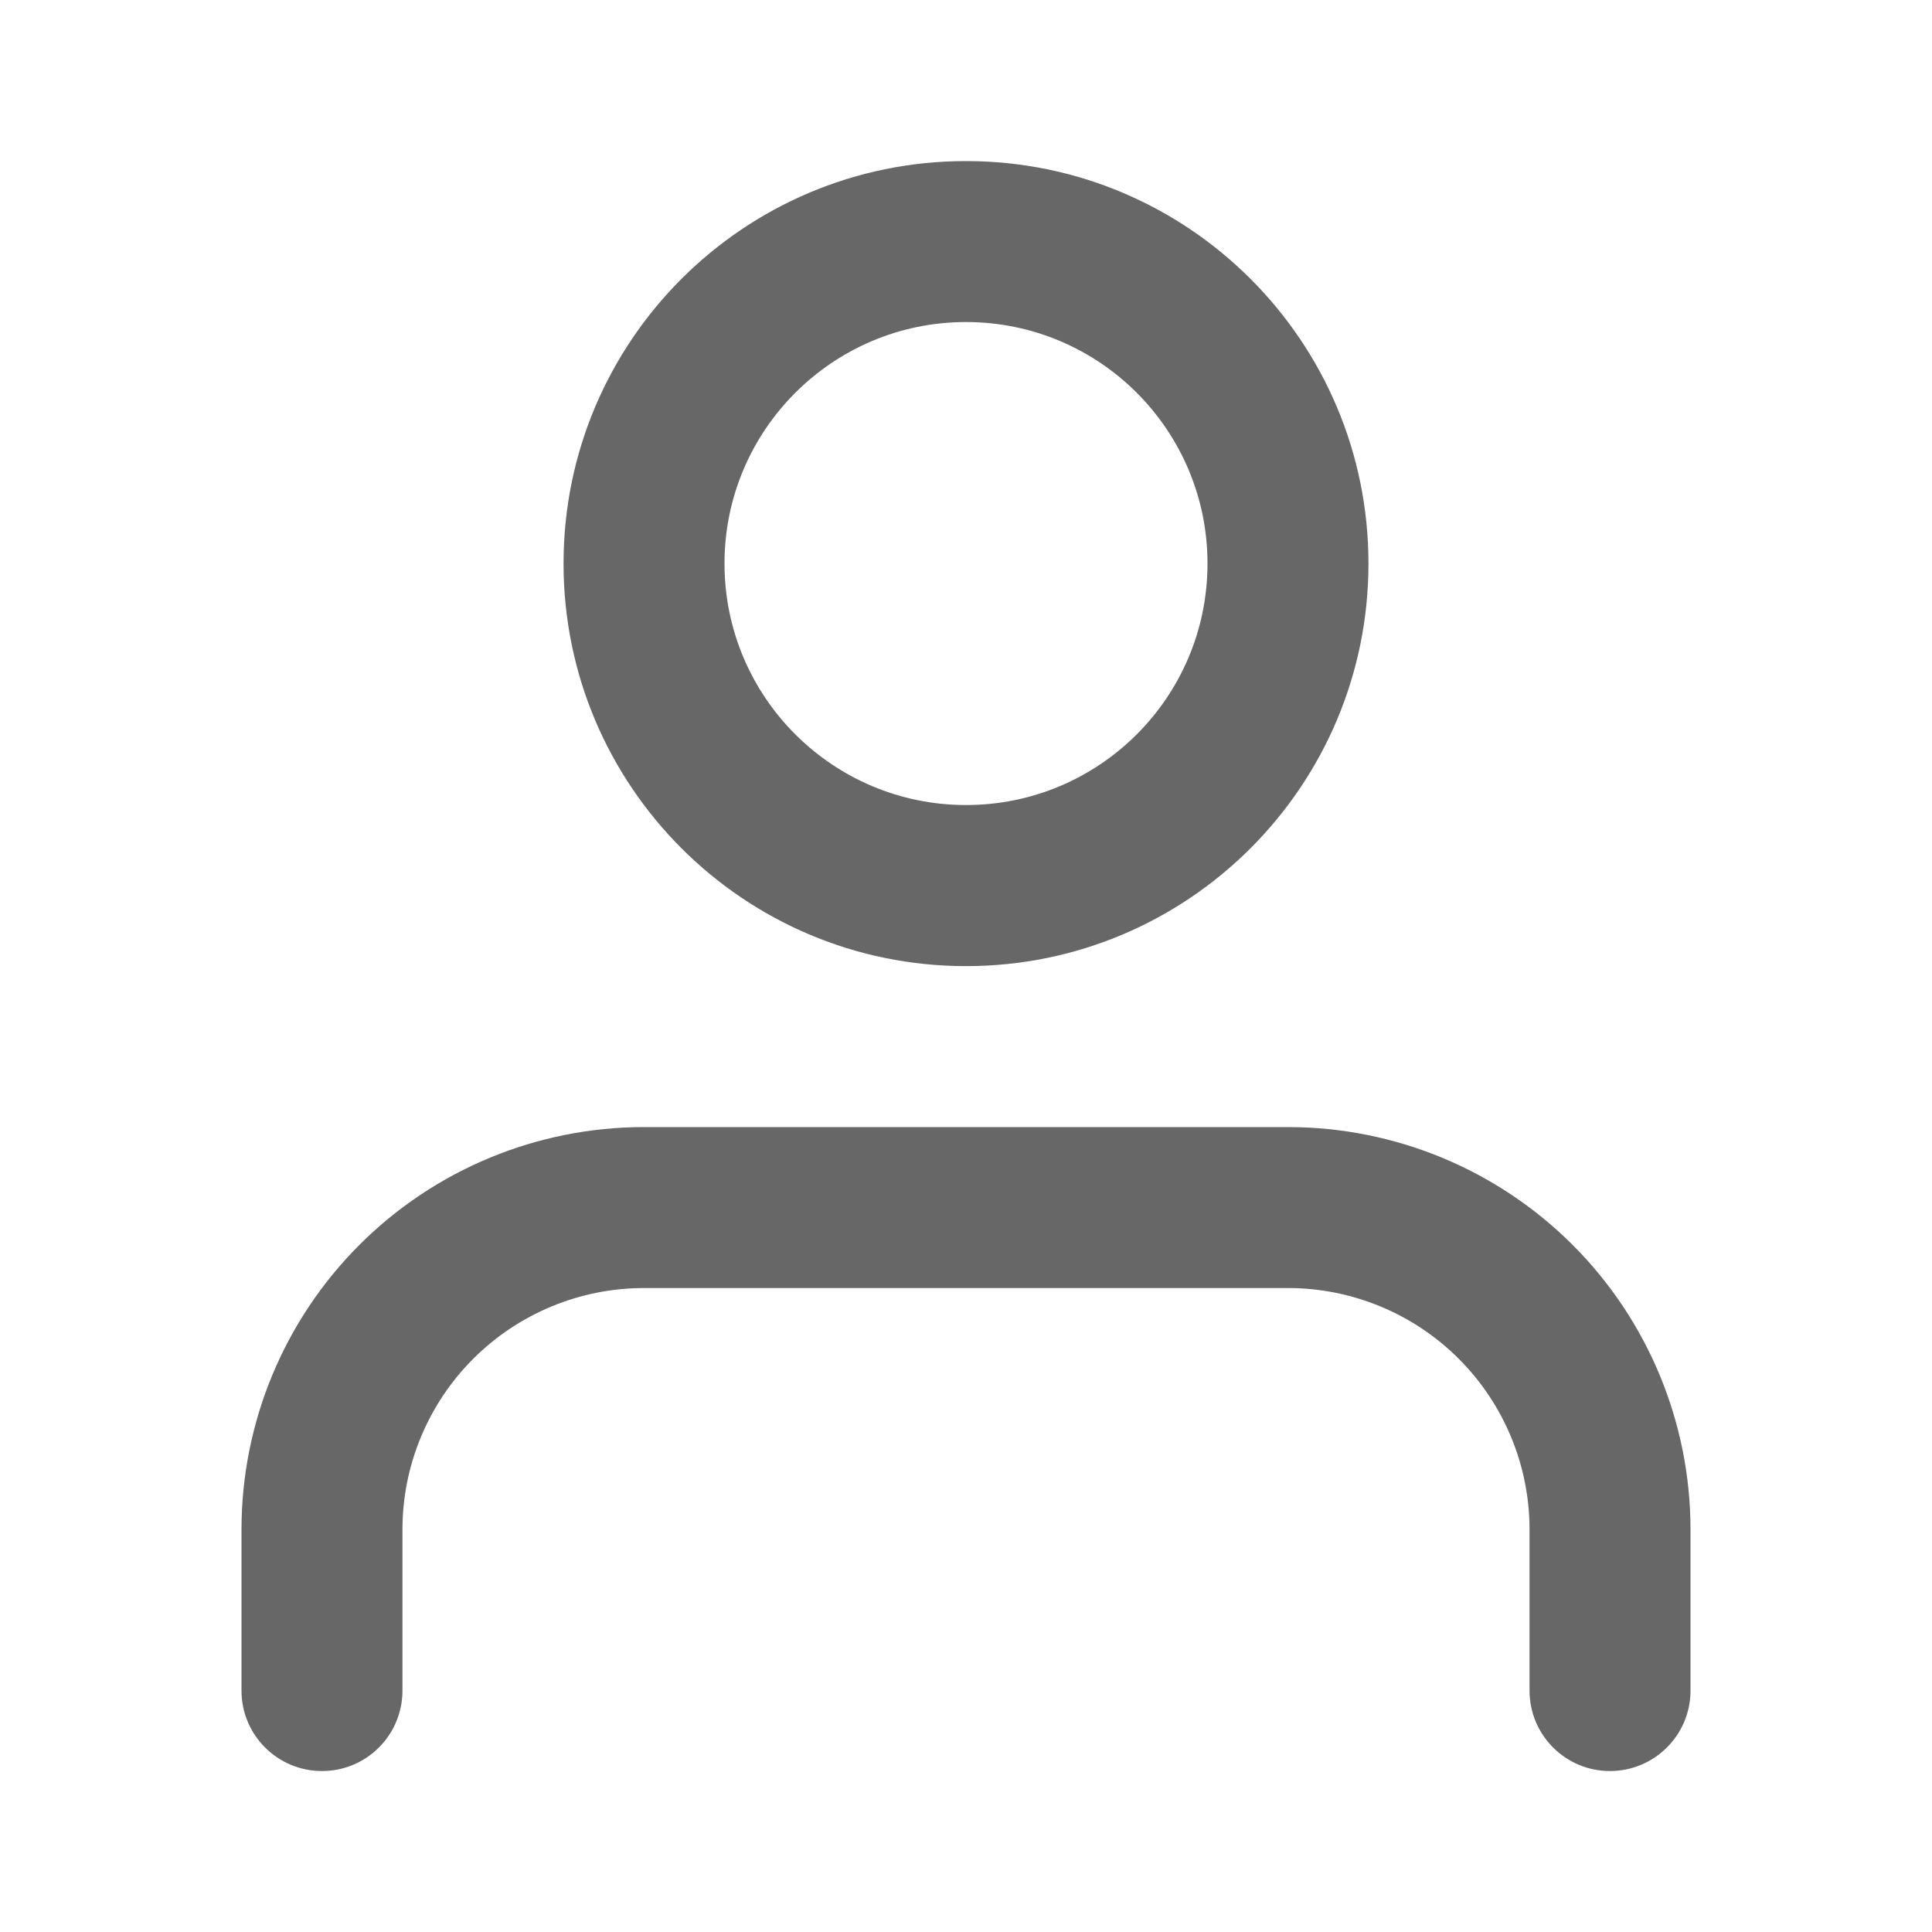 <svg width="16" height="16" viewBox="0 0 16 16" fill="none" xmlns="http://www.w3.org/2000/svg">
<path fill-rule="evenodd" clip-rule="evenodd" d="M2.976 10.31C3.601 9.685 4.449 9.334 5.333 9.334H10.667C11.551 9.334 12.399 9.685 13.024 10.31C13.649 10.935 14 11.783 14 12.667V14.001C14 14.369 13.701 14.667 13.333 14.667C12.965 14.667 12.667 14.369 12.667 14.001V12.667C12.667 12.137 12.456 11.628 12.081 11.253C11.706 10.878 11.197 10.667 10.667 10.667H5.333C4.803 10.667 4.294 10.878 3.919 11.253C3.544 11.628 3.333 12.137 3.333 12.667V14.001C3.333 14.369 3.035 14.667 2.667 14.667C2.298 14.667 2 14.369 2 14.001V12.667C2 11.783 2.351 10.935 2.976 10.31Z" fill="#676767"/>
<path fill-rule="evenodd" clip-rule="evenodd" d="M8 2.667C6.896 2.667 6 3.563 6 4.667C6 5.772 6.896 6.667 8 6.667C9.105 6.667 10 5.772 10 4.667C10 3.563 9.105 2.667 8 2.667ZM4.667 4.667C4.667 2.826 6.159 1.334 8 1.334C9.841 1.334 11.333 2.826 11.333 4.667C11.333 6.508 9.841 8.001 8 8.001C6.159 8.001 4.667 6.508 4.667 4.667Z" fill="#676767"/>
</svg>
